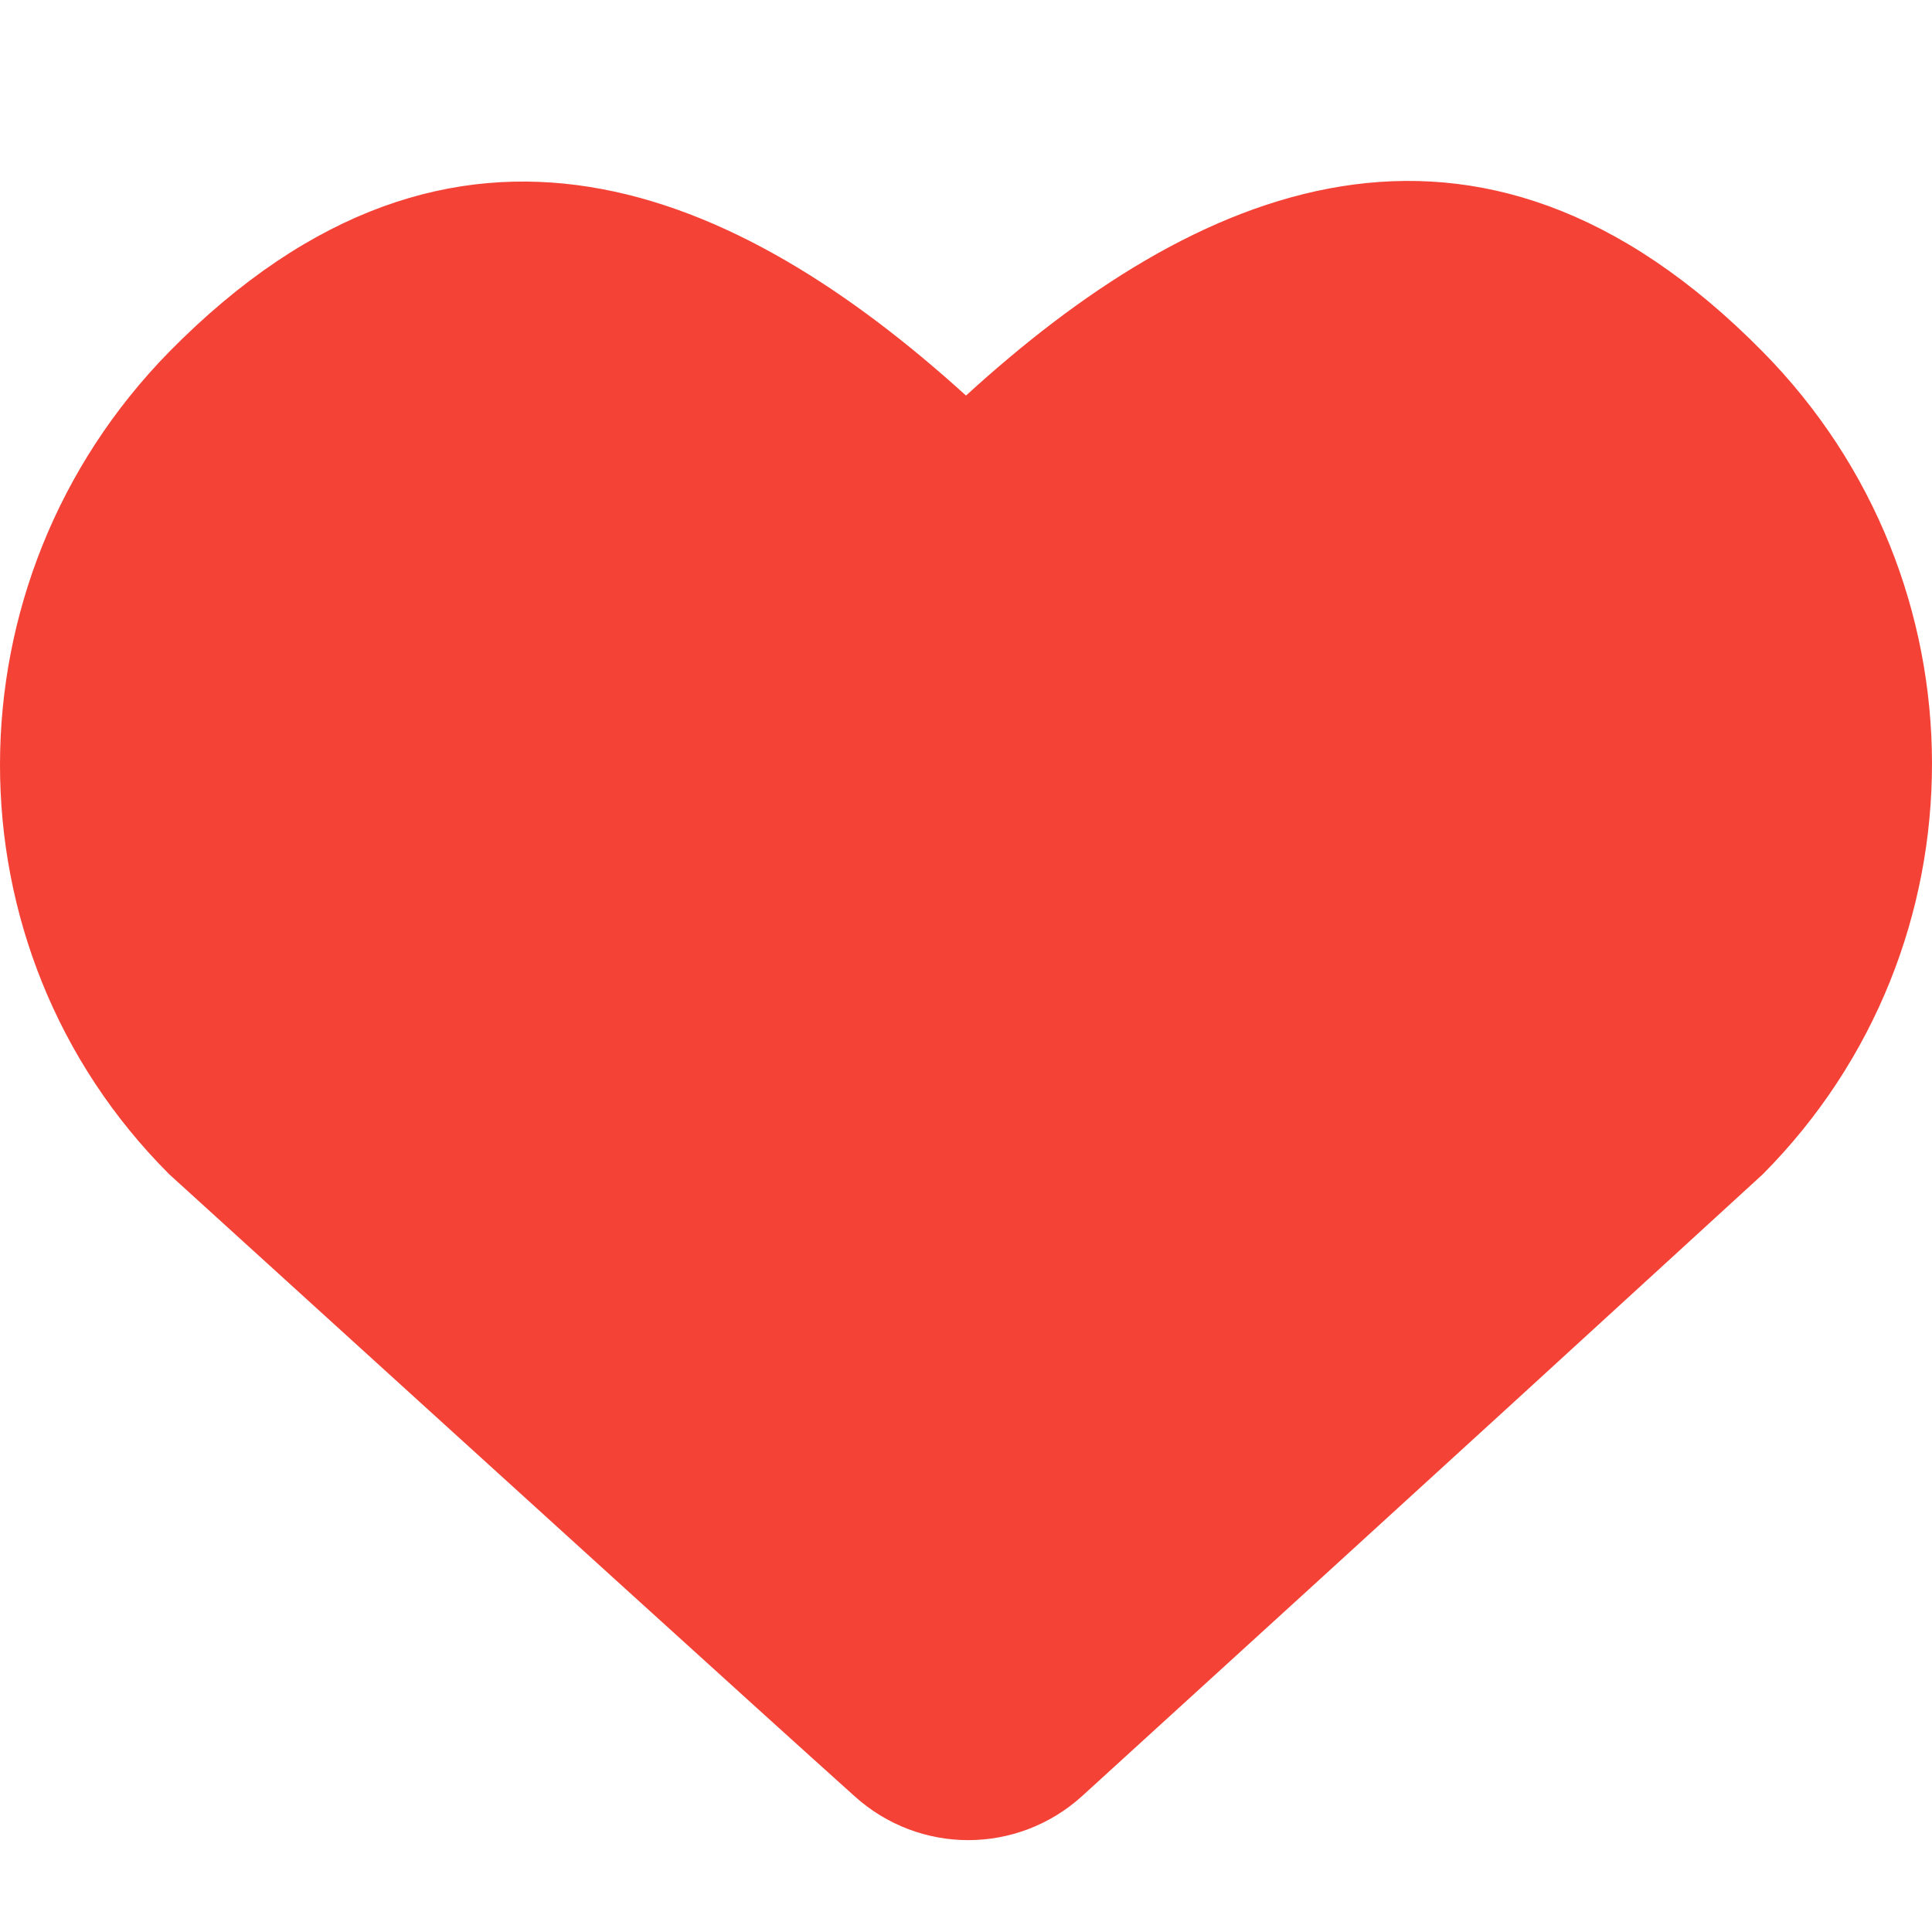 <?xml version="1.0" encoding="UTF-8" standalone="no"?>
<!-- Generator: Adobe Illustrator 19.0.0, SVG Export Plug-In . SVG Version: 6.00 Build 0)  -->

<svg
   xmlns:dc="http://purl.org/dc/elements/1.1/"
   xmlns:cc="http://creativecommons.org/ns#"
   xmlns:rdf="http://www.w3.org/1999/02/22-rdf-syntax-ns#"
   xmlns:svg="http://www.w3.org/2000/svg"
   xmlns="http://www.w3.org/2000/svg"
   xmlns:sodipodi="http://sodipodi.sourceforge.net/DTD/sodipodi-0.dtd"
   xmlns:inkscape="http://www.inkscape.org/namespaces/inkscape"
   version="1.1"
   id="Layer_1"
   x="0px"
   y="0px"
   viewBox="0 0 504.222 504.222"
   style="enable-background:new 0 0 504.222 504.222;"
   xml:space="preserve"
   sodipodi:docname="love.svg"
   inkscape:version="0.92.0 r"><defs
     id="defs43" /><sodipodi:namedview
     pagecolor="#ffffff"
     bordercolor="#666666"
     borderopacity="1"
     objecttolerance="10"
     gridtolerance="10"
     guidetolerance="10"
     inkscape:pageopacity="0"
     inkscape:pageshadow="2"
     inkscape:window-width="2160"
     inkscape:window-height="1390"
     id="namedview41"
     showgrid="false"
     inkscape:zoom="1.0674563"
     inkscape:cx="115.58561"
     inkscape:cy="217.66543"
     inkscape:window-x="0"
     inkscape:window-y="50"
     inkscape:window-maximized="1"
     inkscape:current-layer="g4540" /><g
     id="g4540"
     style="fill:#f44336;fill-opacity:1"><path
       id="path2"
       d="M44.16,91.815c74.831-76.012,148.48-42.535,207.951,11.422  c59.077-53.957,132.726-87.828,207.951-11.422c58.683,59.471,59.077,155.175,0,214.646  c-98.855,90.585-150.449,137.452-177.625,162.265c-16.935,15.36-42.535,15.36-59.471,0c-27.175-24.418-79.163-71.68-178.806-162.265  C-14.917,247.385-14.523,151.68,44.16,91.815z"
       style="fill:#f44336;fill-opacity:1" /><g
       id="g10"
       style="fill:#f44336;fill-opacity:1" /><g
       id="g12"
       style="fill:#f44336;fill-opacity:1" /><g
       id="g14"
       style="fill:#f44336;fill-opacity:1" /><g
       id="g16"
       style="fill:#f44336;fill-opacity:1" /><g
       id="g18"
       style="fill:#f44336;fill-opacity:1" /><g
       id="g20"
       style="fill:#f44336;fill-opacity:1" /><g
       id="g22"
       style="fill:#f44336;fill-opacity:1" /><g
       id="g24"
       style="fill:#f44336;fill-opacity:1" /><g
       id="g26"
       style="fill:#f44336;fill-opacity:1" /><g
       id="g28"
       style="fill:#f44336;fill-opacity:1" /><g
       id="g30"
       style="fill:#f44336;fill-opacity:1" /><g
       id="g32"
       style="fill:#f44336;fill-opacity:1" /><g
       id="g34"
       style="fill:#f44336;fill-opacity:1" /><g
       id="g36"
       style="fill:#f44336;fill-opacity:1" /><g
       id="g38"
       style="fill:#f44336;fill-opacity:1" /></g></svg>